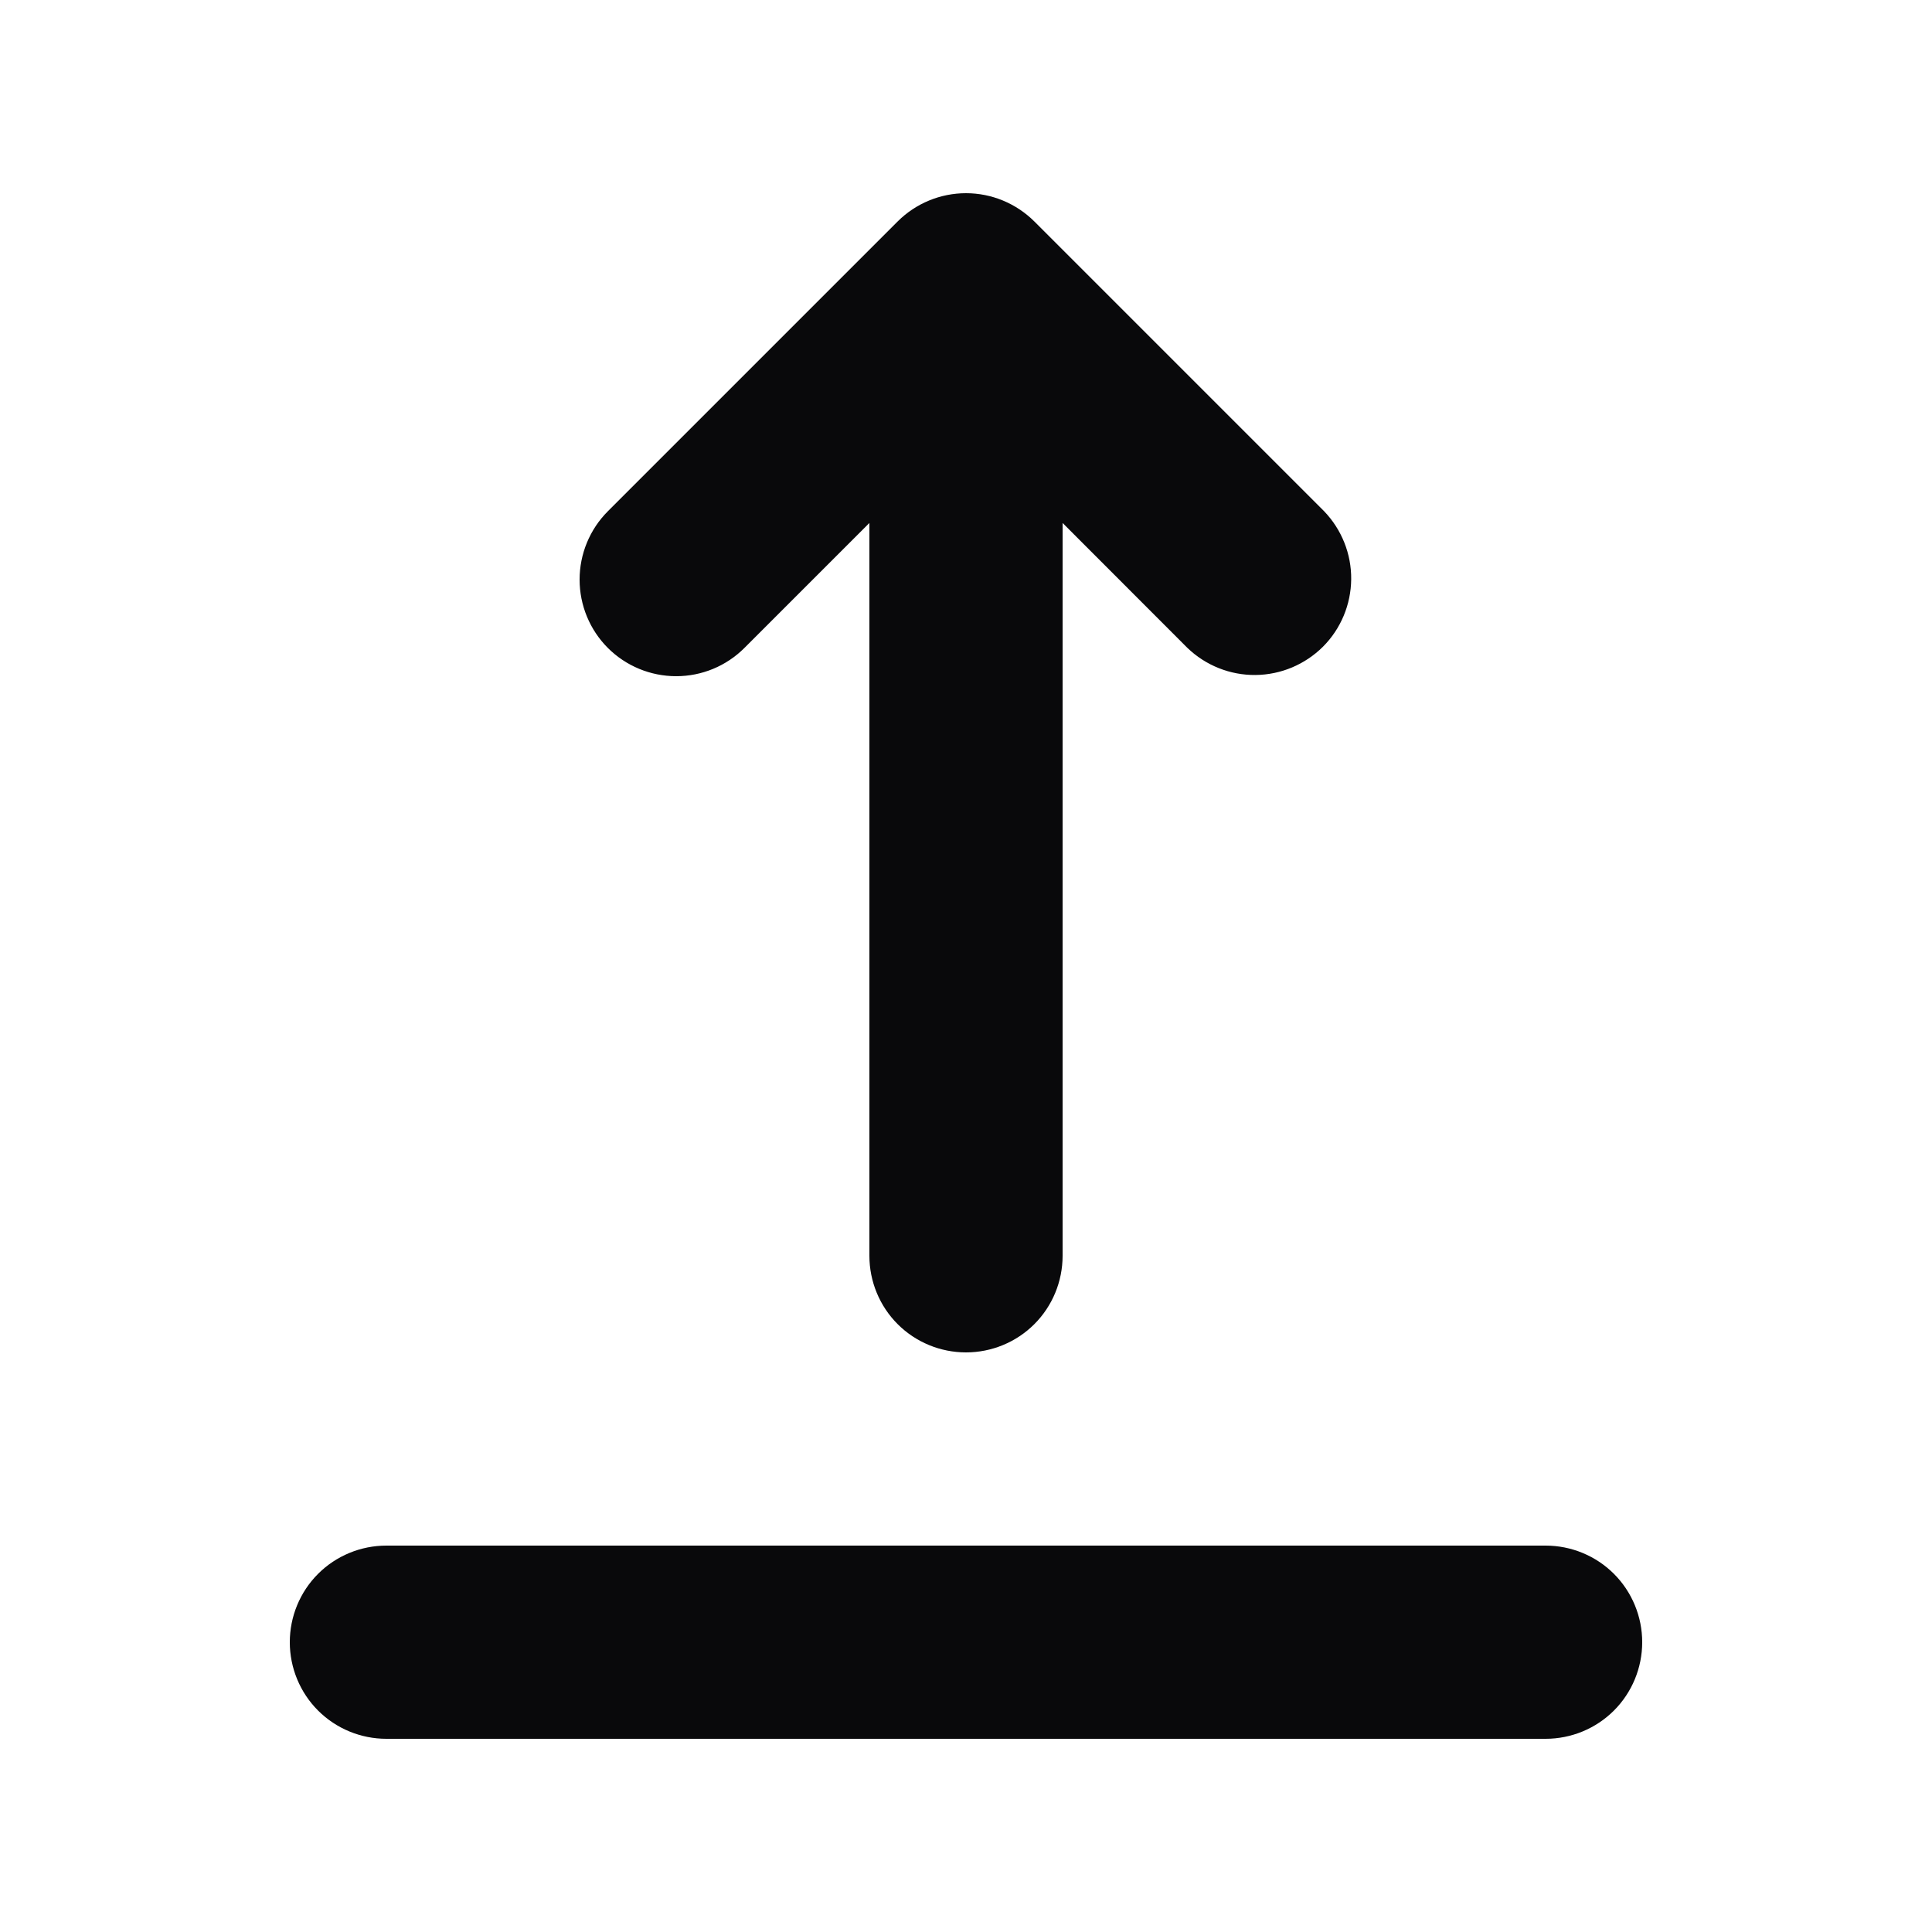 <svg width="16" height="16" viewBox="0 0 16 16" fill="none" xmlns="http://www.w3.org/2000/svg">
<path fill-rule="evenodd" clip-rule="evenodd" d="M2.4 13.6C2.4 13.388 2.484 13.184 2.634 13.034C2.784 12.884 2.988 12.8 3.2 12.8H12.8C13.012 12.8 13.216 12.884 13.366 13.034C13.516 13.184 13.6 13.388 13.6 13.6C13.6 13.812 13.516 14.016 13.366 14.166C13.216 14.316 13.012 14.4 12.8 14.4H3.2C2.988 14.4 2.784 14.316 2.634 14.166C2.484 14.016 2.4 13.812 2.4 13.6ZM5.034 5.366C4.884 5.216 4.8 5.012 4.8 4.8C4.8 4.588 4.884 4.384 5.034 4.234L7.434 1.834C7.584 1.684 7.788 1.6 8 1.6C8.212 1.6 8.415 1.684 8.566 1.834L10.966 4.234C11.111 4.385 11.192 4.587 11.19 4.797C11.188 5.007 11.104 5.208 10.956 5.356C10.807 5.504 10.607 5.588 10.397 5.59C10.187 5.592 9.985 5.511 9.834 5.366L8.8 4.331V10.4C8.8 10.612 8.716 10.816 8.566 10.966C8.416 11.116 8.212 11.2 8 11.2C7.788 11.2 7.584 11.116 7.434 10.966C7.284 10.816 7.2 10.612 7.2 10.4V4.331L6.165 5.366C6.015 5.516 5.812 5.6 5.6 5.6C5.388 5.6 5.184 5.516 5.034 5.366Z" fill="#09090B"/>
</svg>
